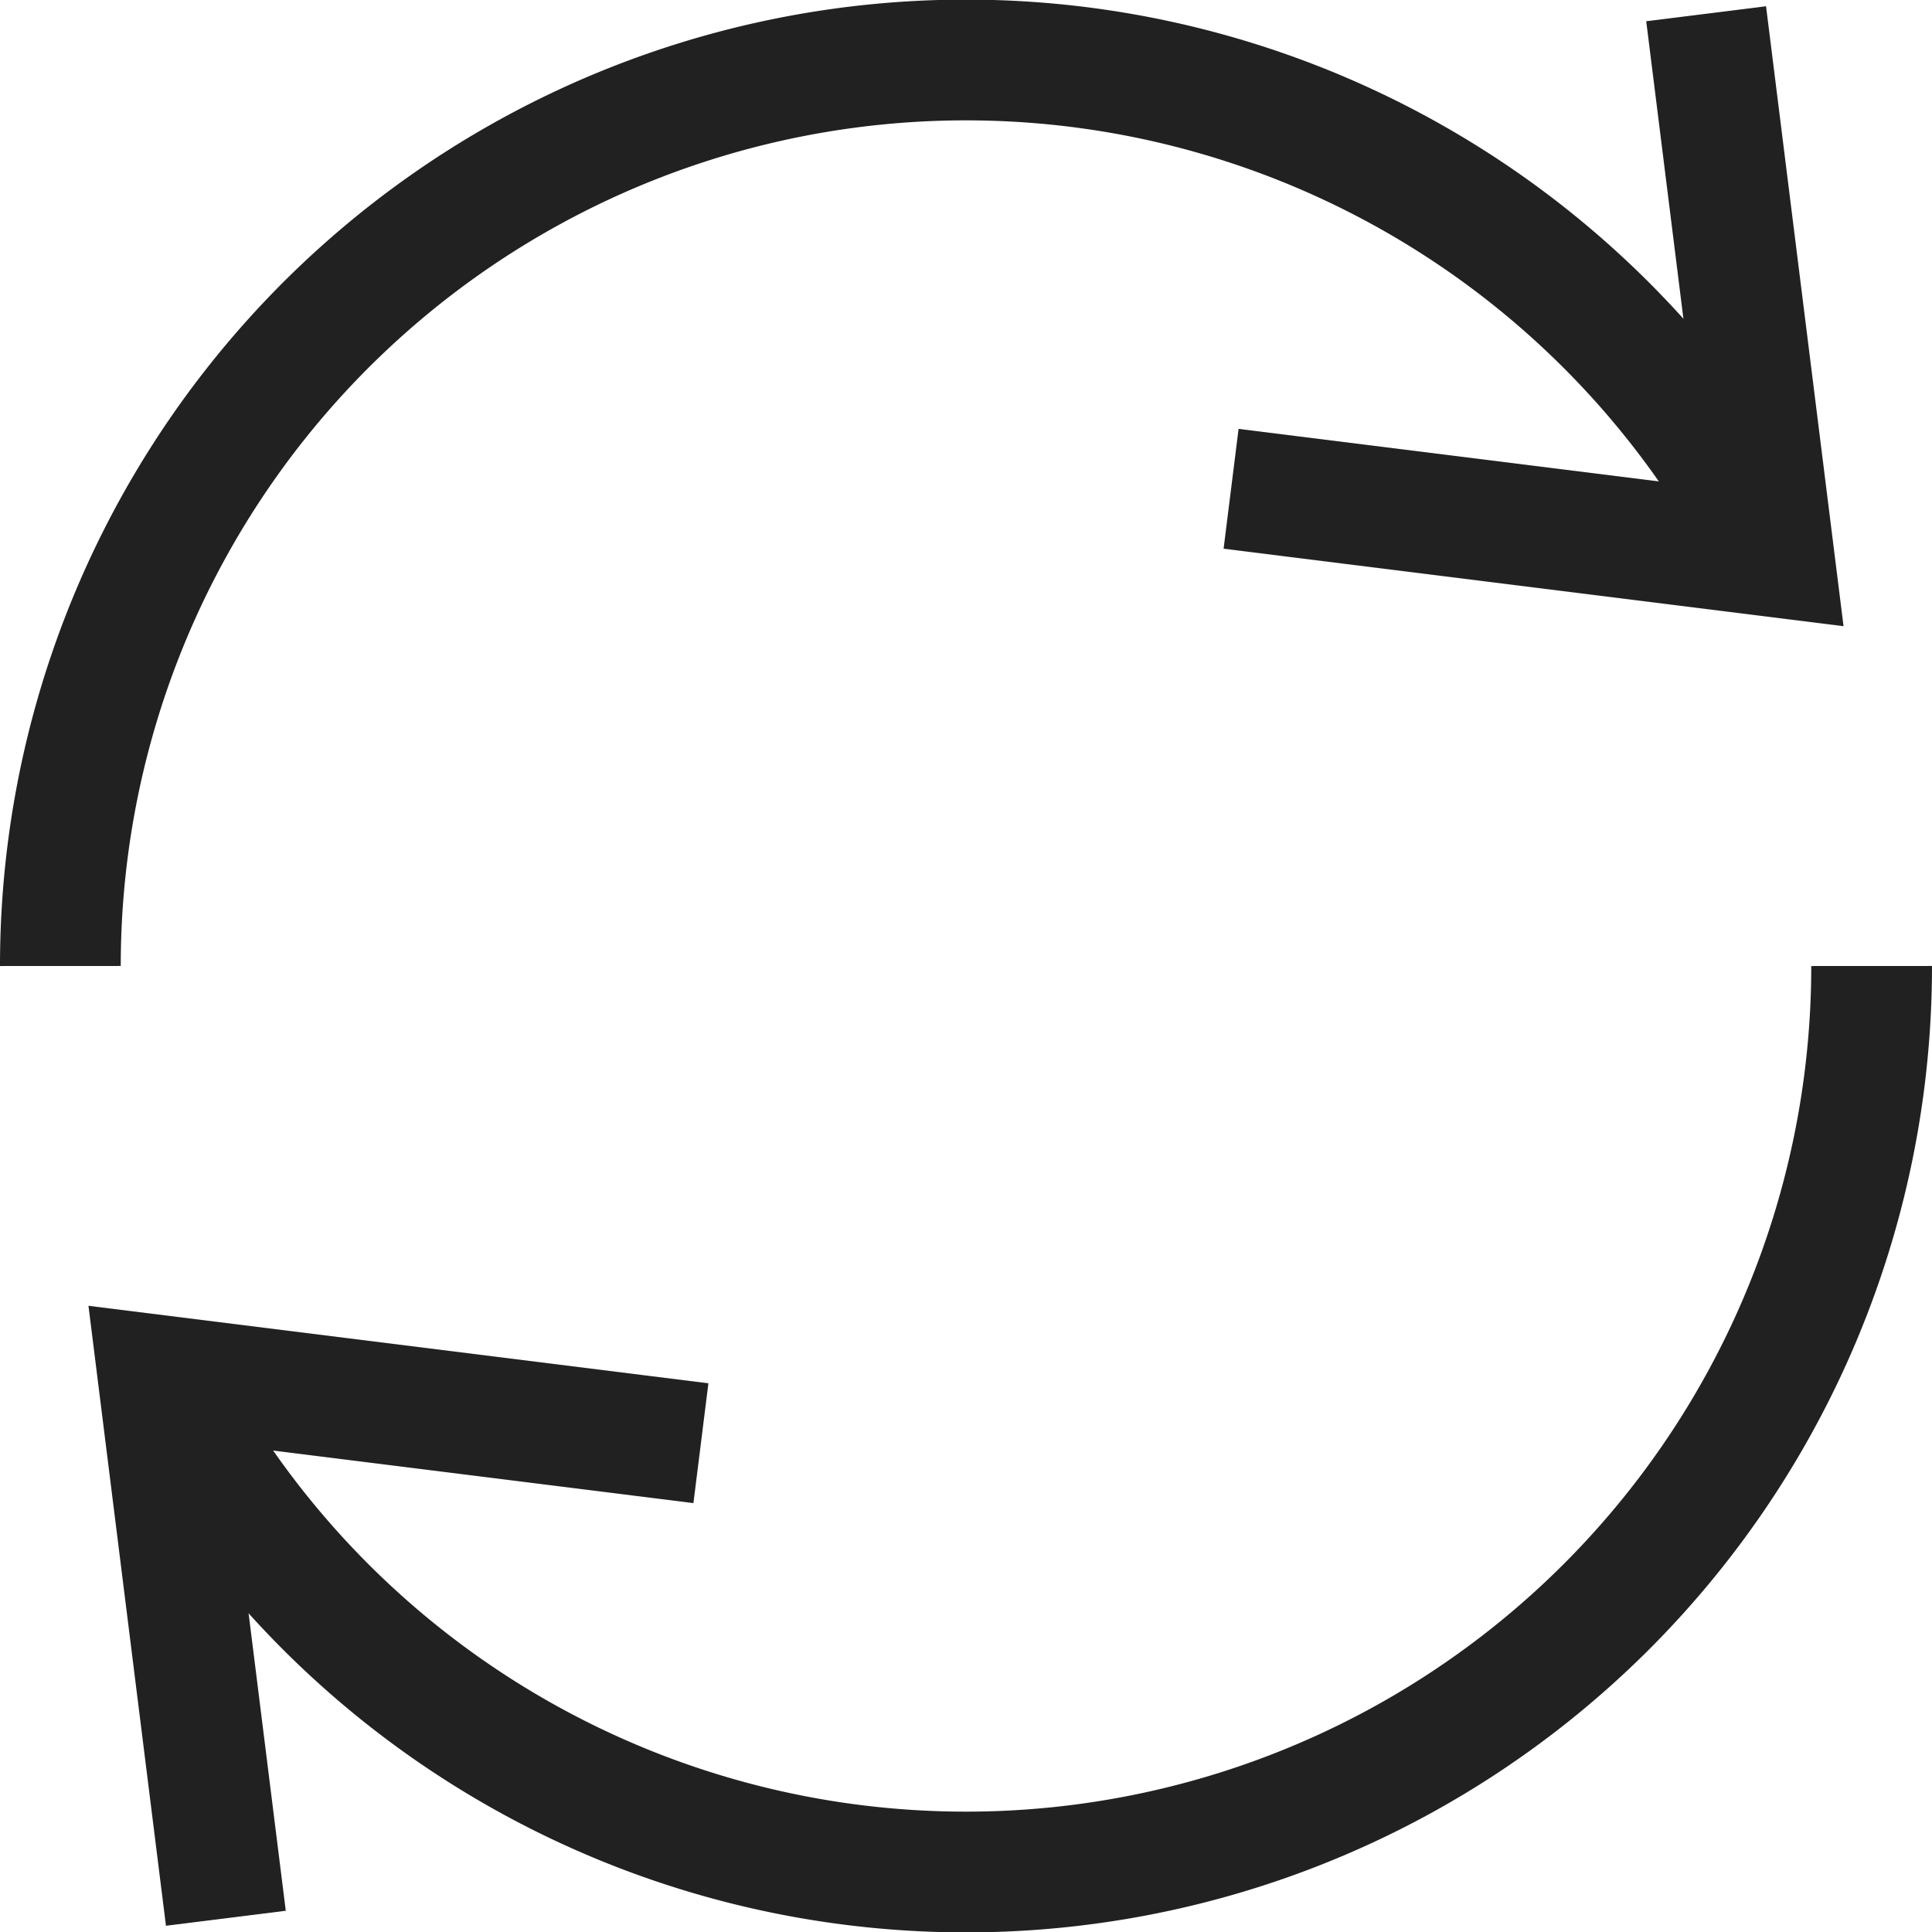 <svg xmlns="http://www.w3.org/2000/svg" height="32" width="32" viewBox="0 0 32 32"><title>reload</title><g stroke-linejoin="miter" fill="#212121" stroke-linecap="butt" class="nc-icon-wrapper"><path data-cap="butt" d="M29.382,9.217A15,15,0,0,0,1,16" fill="none" stroke="#212121" stroke-miterlimit="10" stroke-width="2"></path><polyline points="28.383 1.22 29.383 9.22 21.383 8.22" fill="none" stroke="#212121" stroke-linecap="square" stroke-miterlimit="10" stroke-width="2"></polyline><path data-cap="butt" data-color="color-2" d="M2.618,22.783A15,15,0,0,0,31,16" fill="none" stroke="#212121" stroke-miterlimit="10" stroke-width="2"></path><polyline data-color="color-2" points="3.617 30.78 2.617 22.78 10.617 23.78" fill="none" stroke="#212121" stroke-linecap="square" stroke-miterlimit="10" stroke-width="2"></polyline></g></svg>